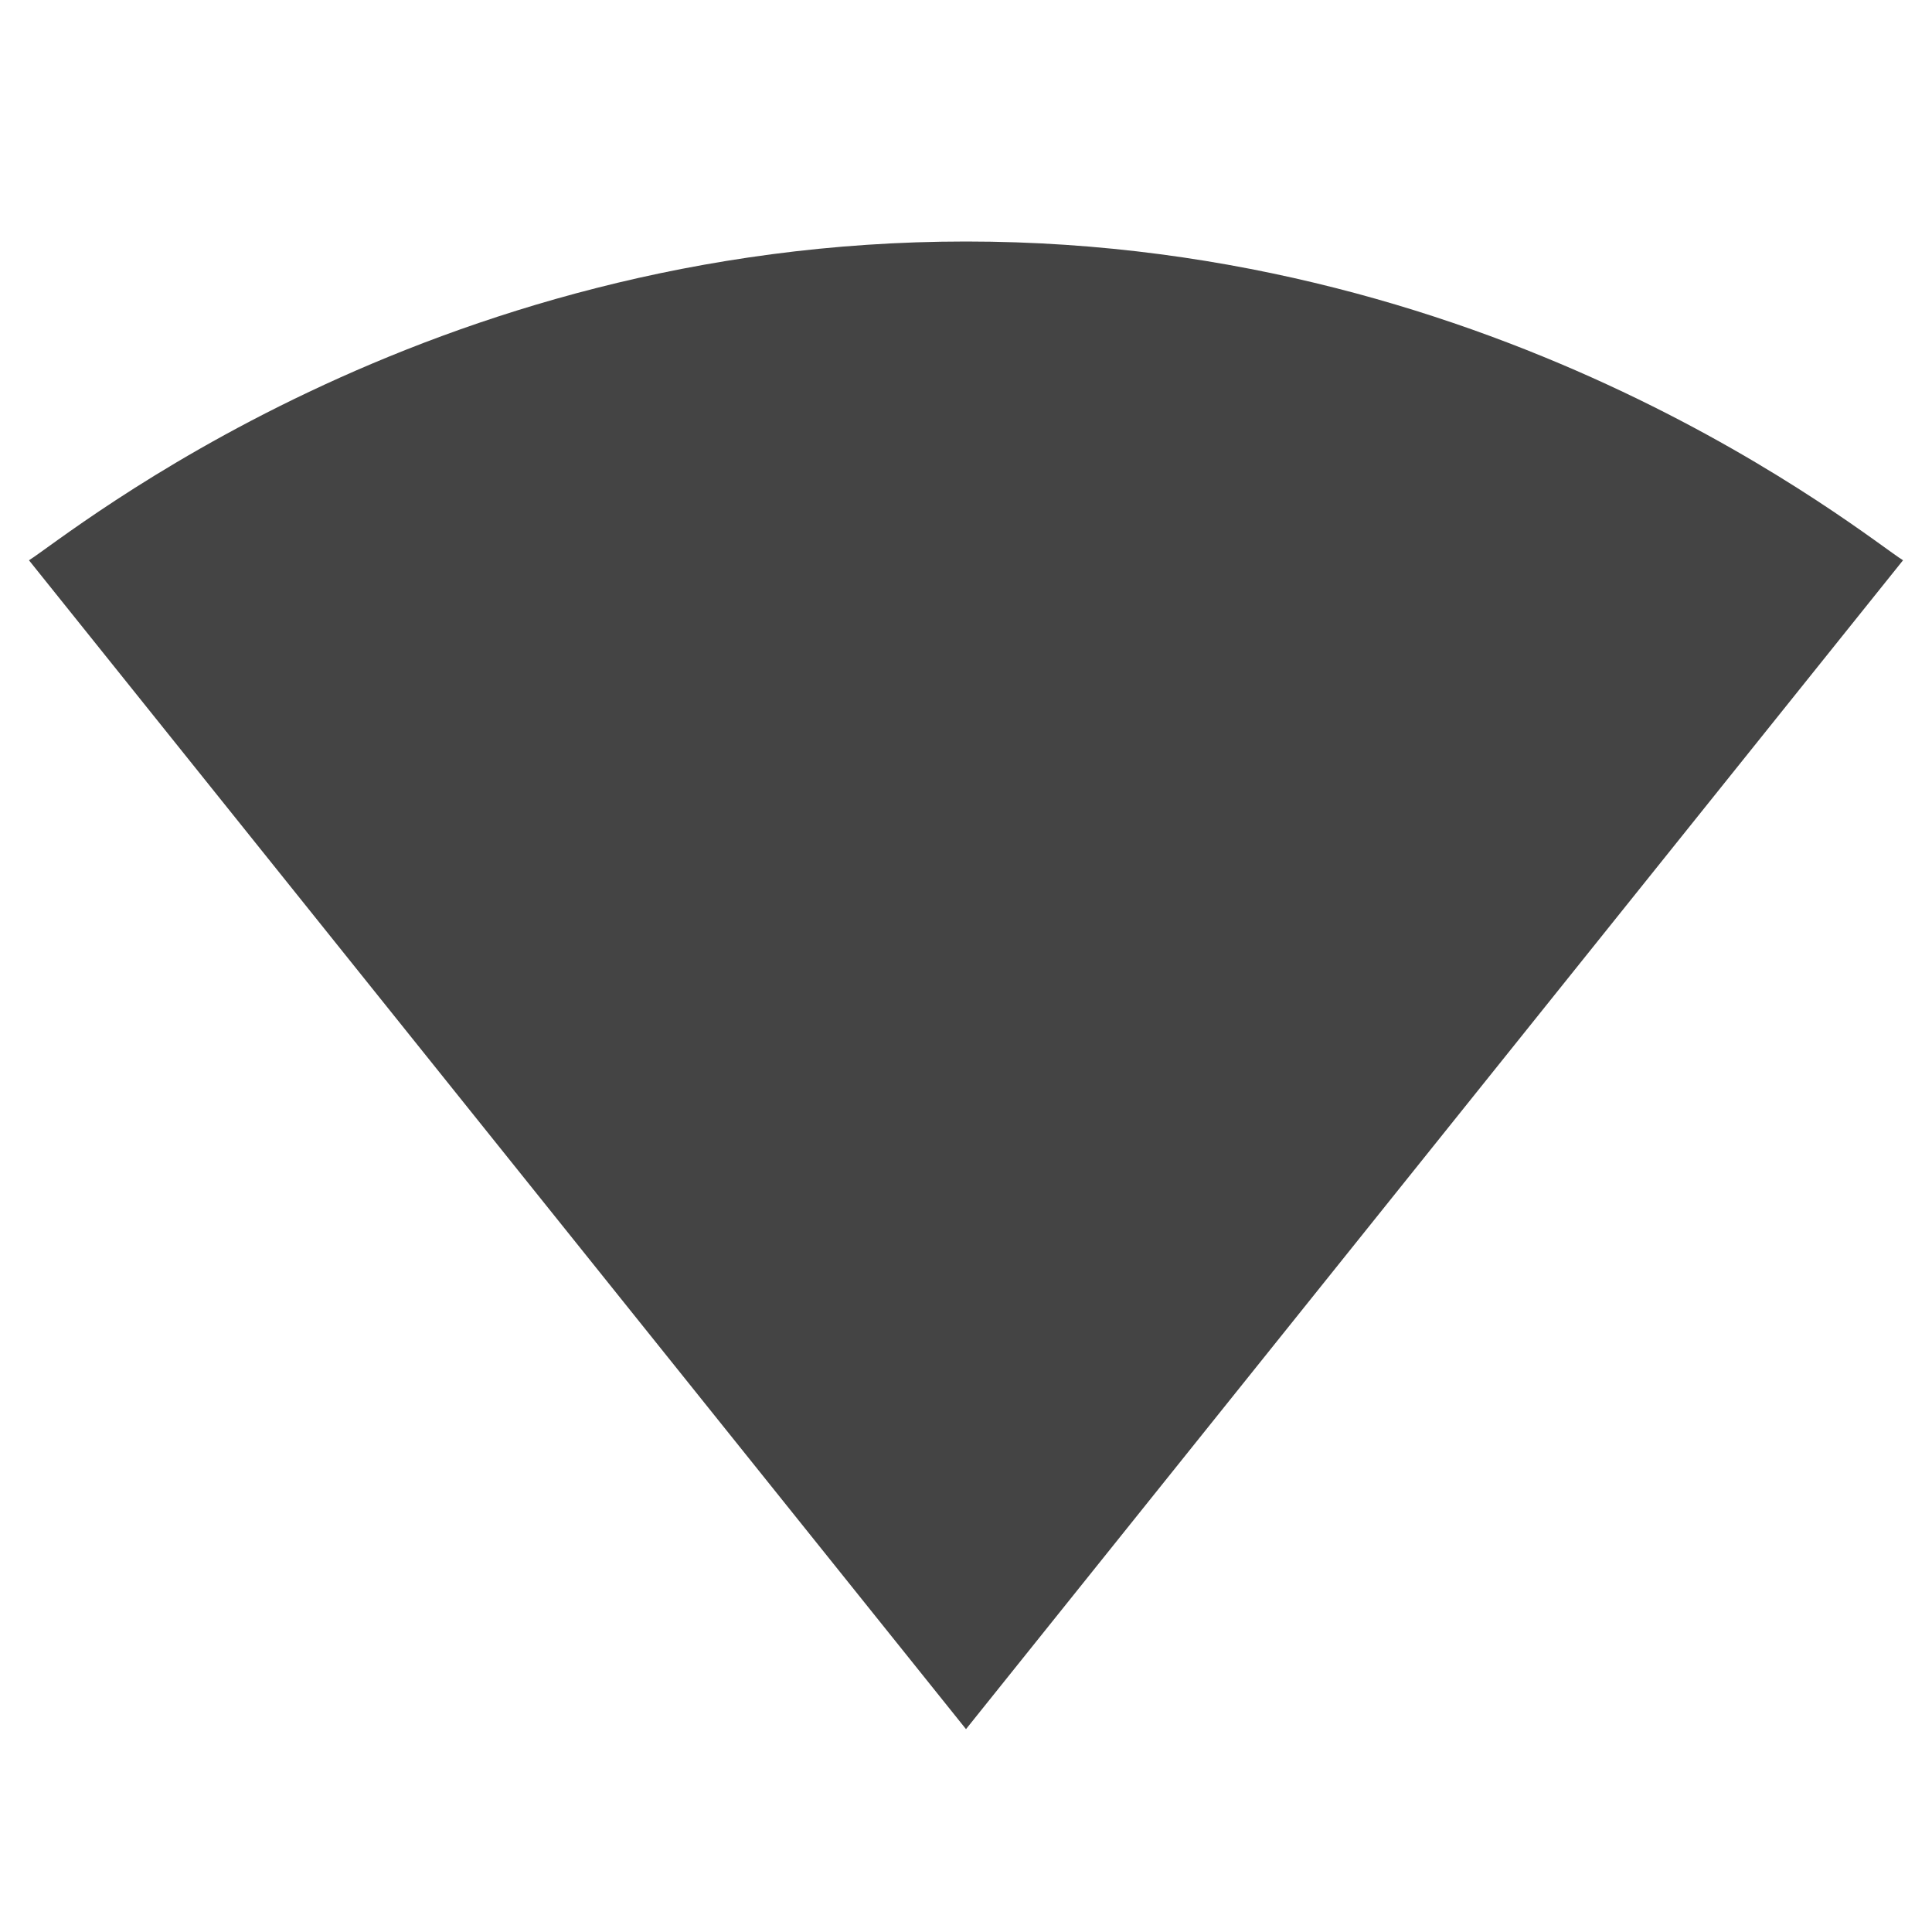 <?xml version="1.0"?><svg xmlns="http://www.w3.org/2000/svg" width="40" height="40" viewBox="0 0 40 40"><path fill="#444" d="m20 35.8l-19.4-24.2c0.8-0.5 8.2-6.6 19.4-6.6s18.6 6.1 19.4 6.6z"></path></svg>